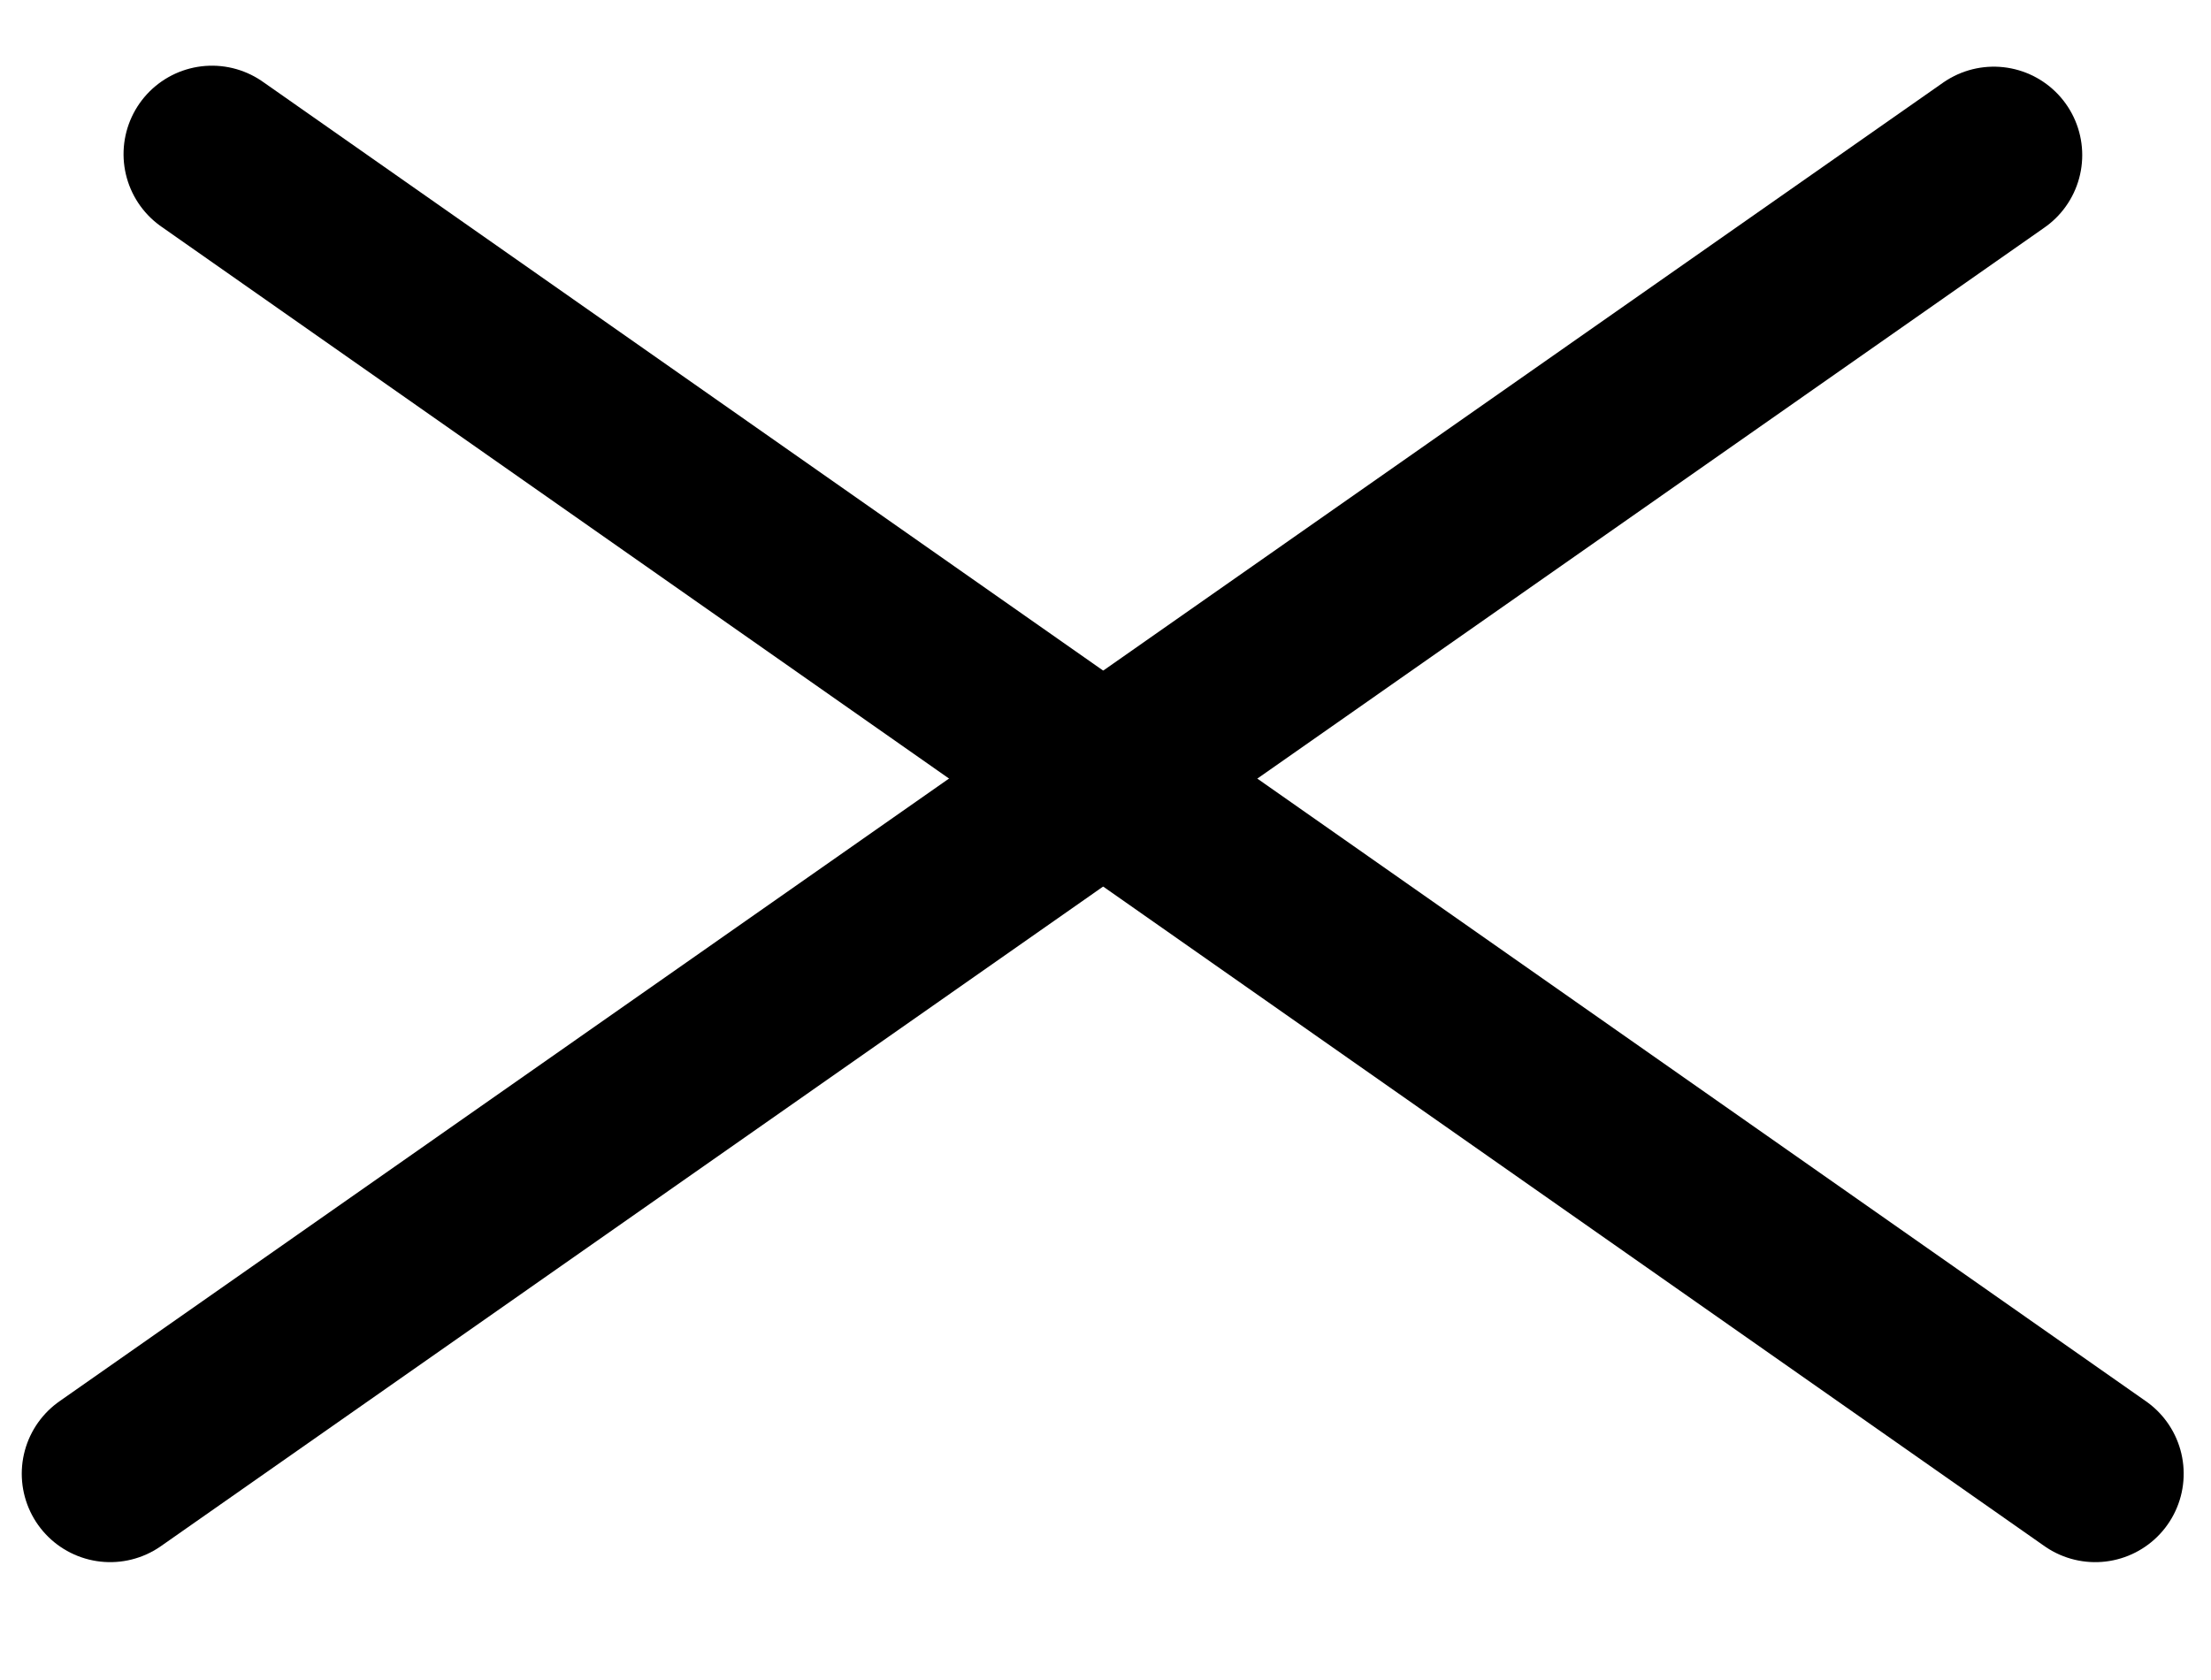 <svg width="25" height="19" viewBox="0 0 25 19" fill="none" xmlns="http://www.w3.org/2000/svg">
<line x1="1.246" y1="16.667" x2="22.544" y2="1.754" stroke="black" stroke-width="2" stroke-linecap="round"/>
<line x1="1" y1="-1" x2="27" y2="-1" transform="matrix(-0.819 -0.574 -0.574 0.819 23.936 18.06)" stroke="black" stroke-width="2" stroke-linecap="round"/>
</svg>
